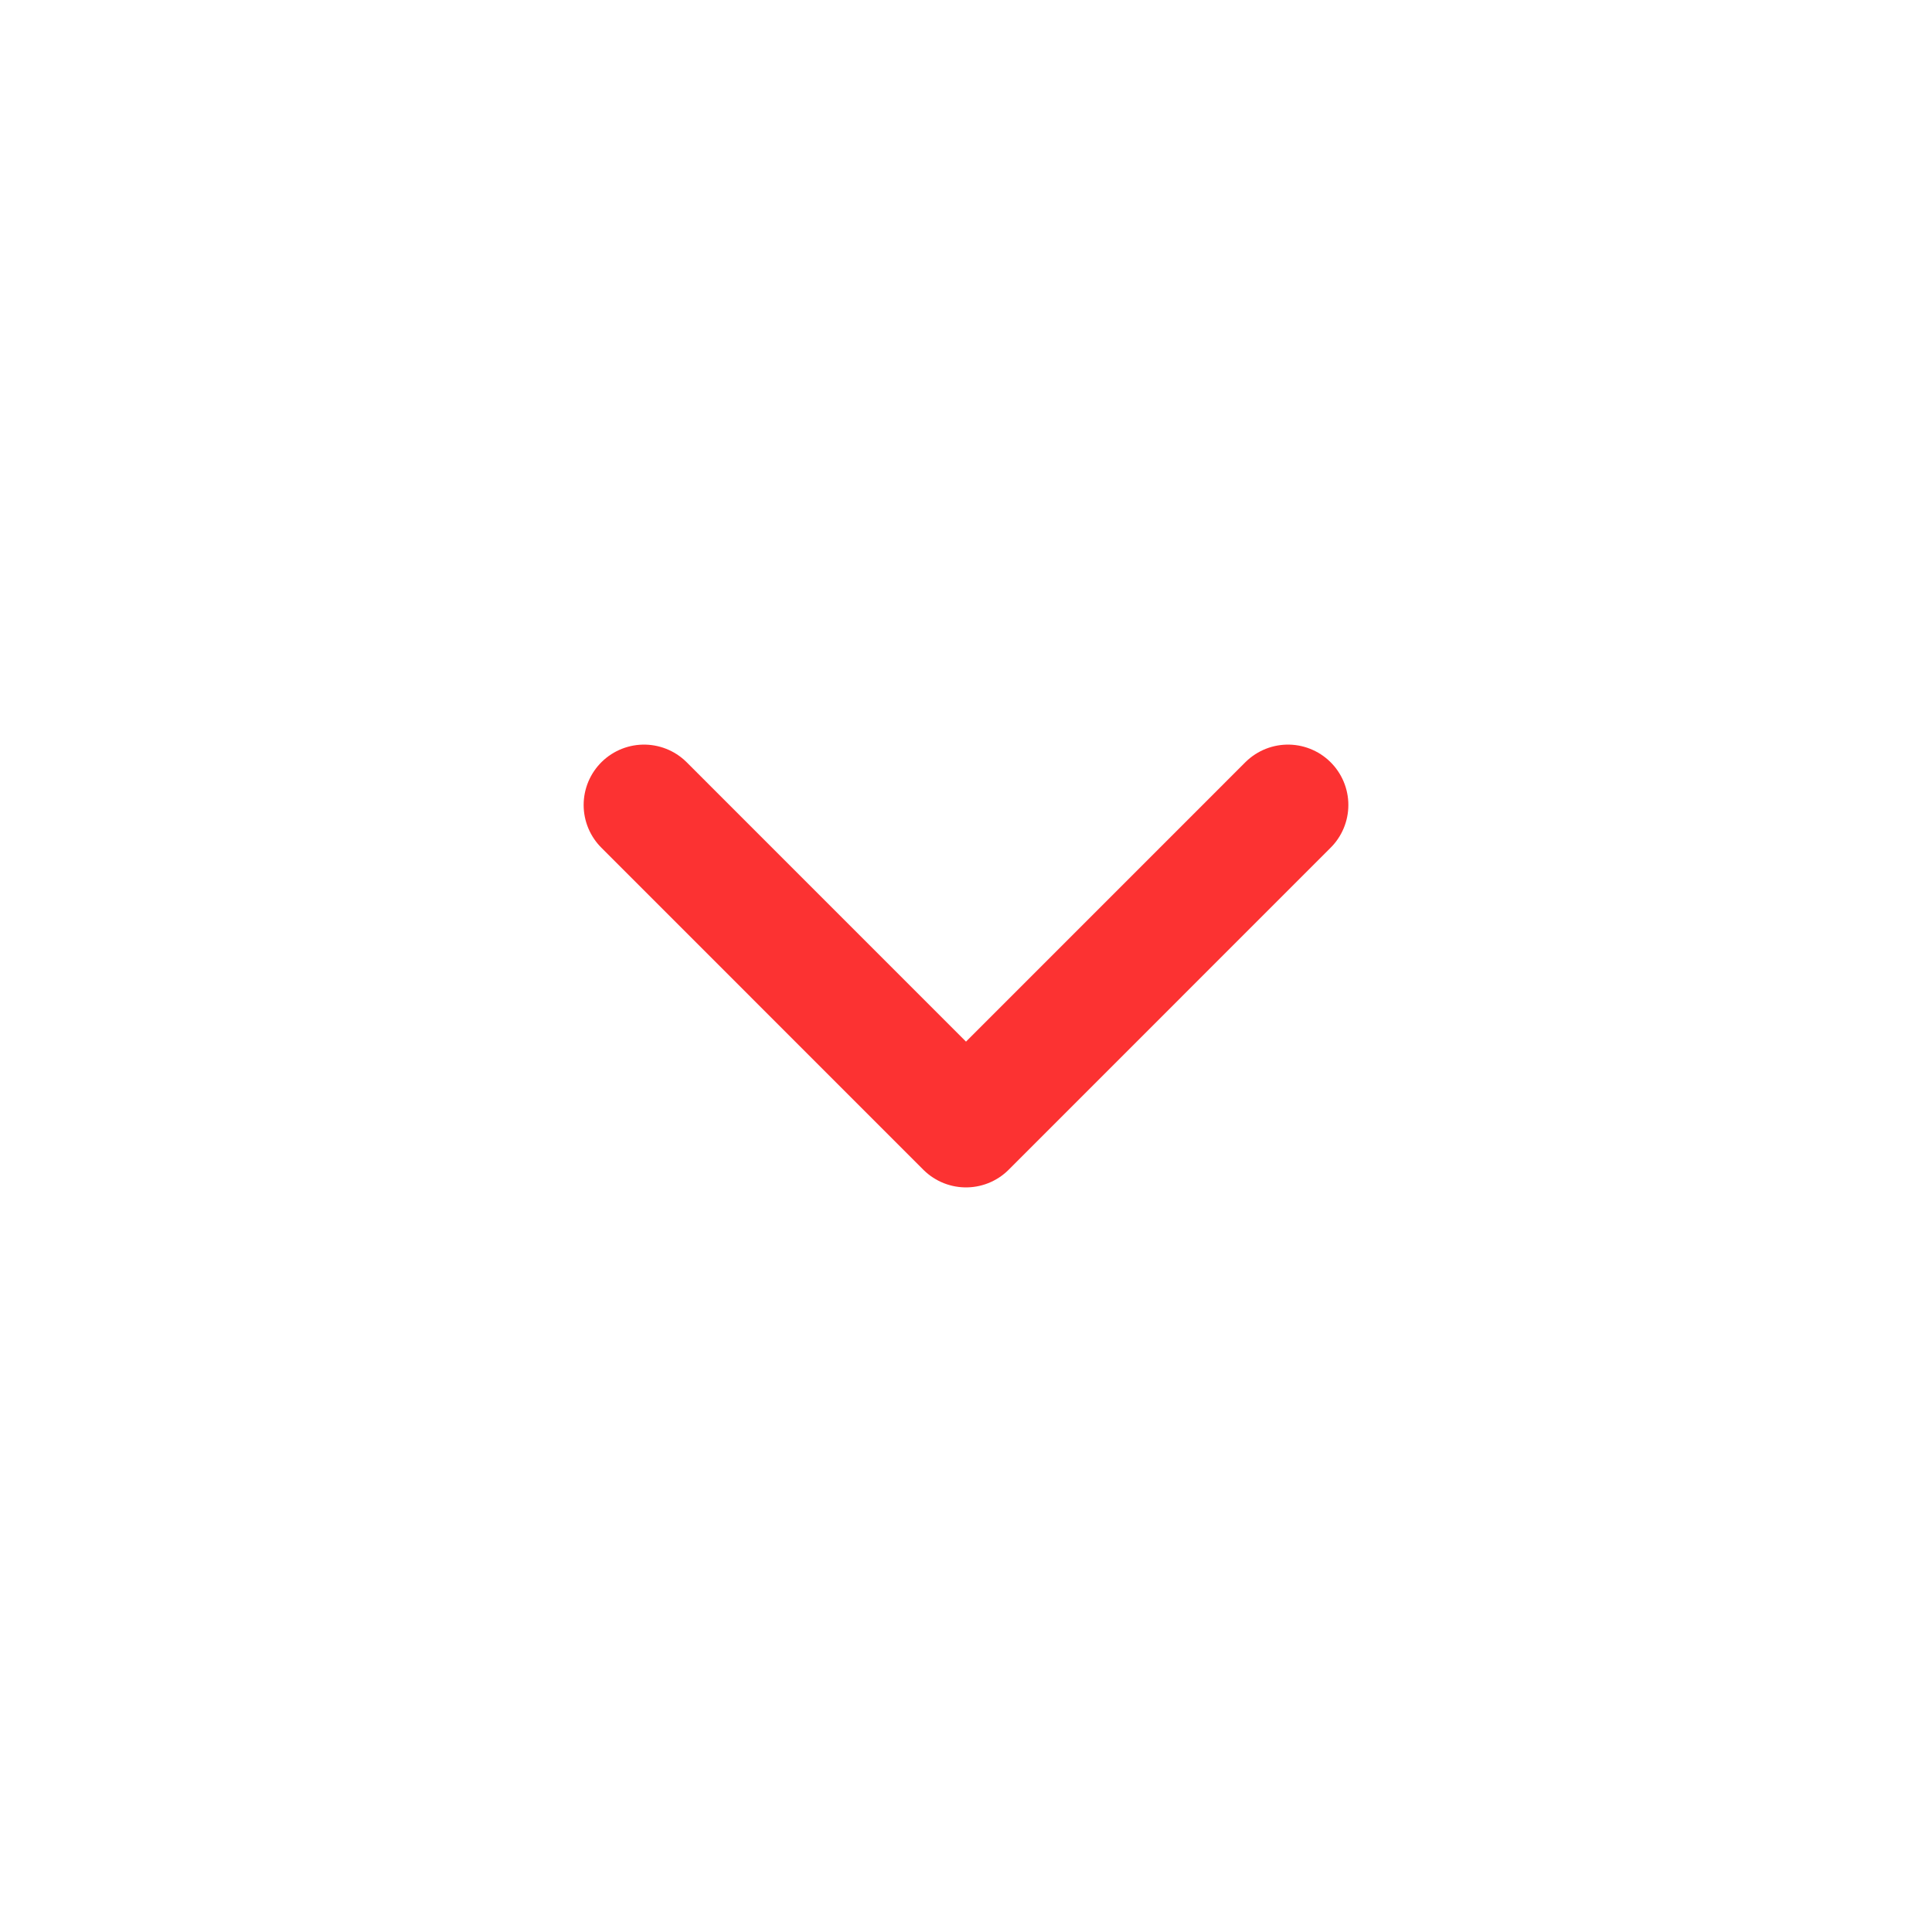 <svg width="32" height="32" viewBox="0 0 32 32" fill="none" xmlns="http://www.w3.org/2000/svg">
<path d="M10.667 13.333L16 18.667L21.333 13.333" stroke="#FC3232" stroke-width="2" stroke-linecap="round" stroke-linejoin="round"/>
</svg>
